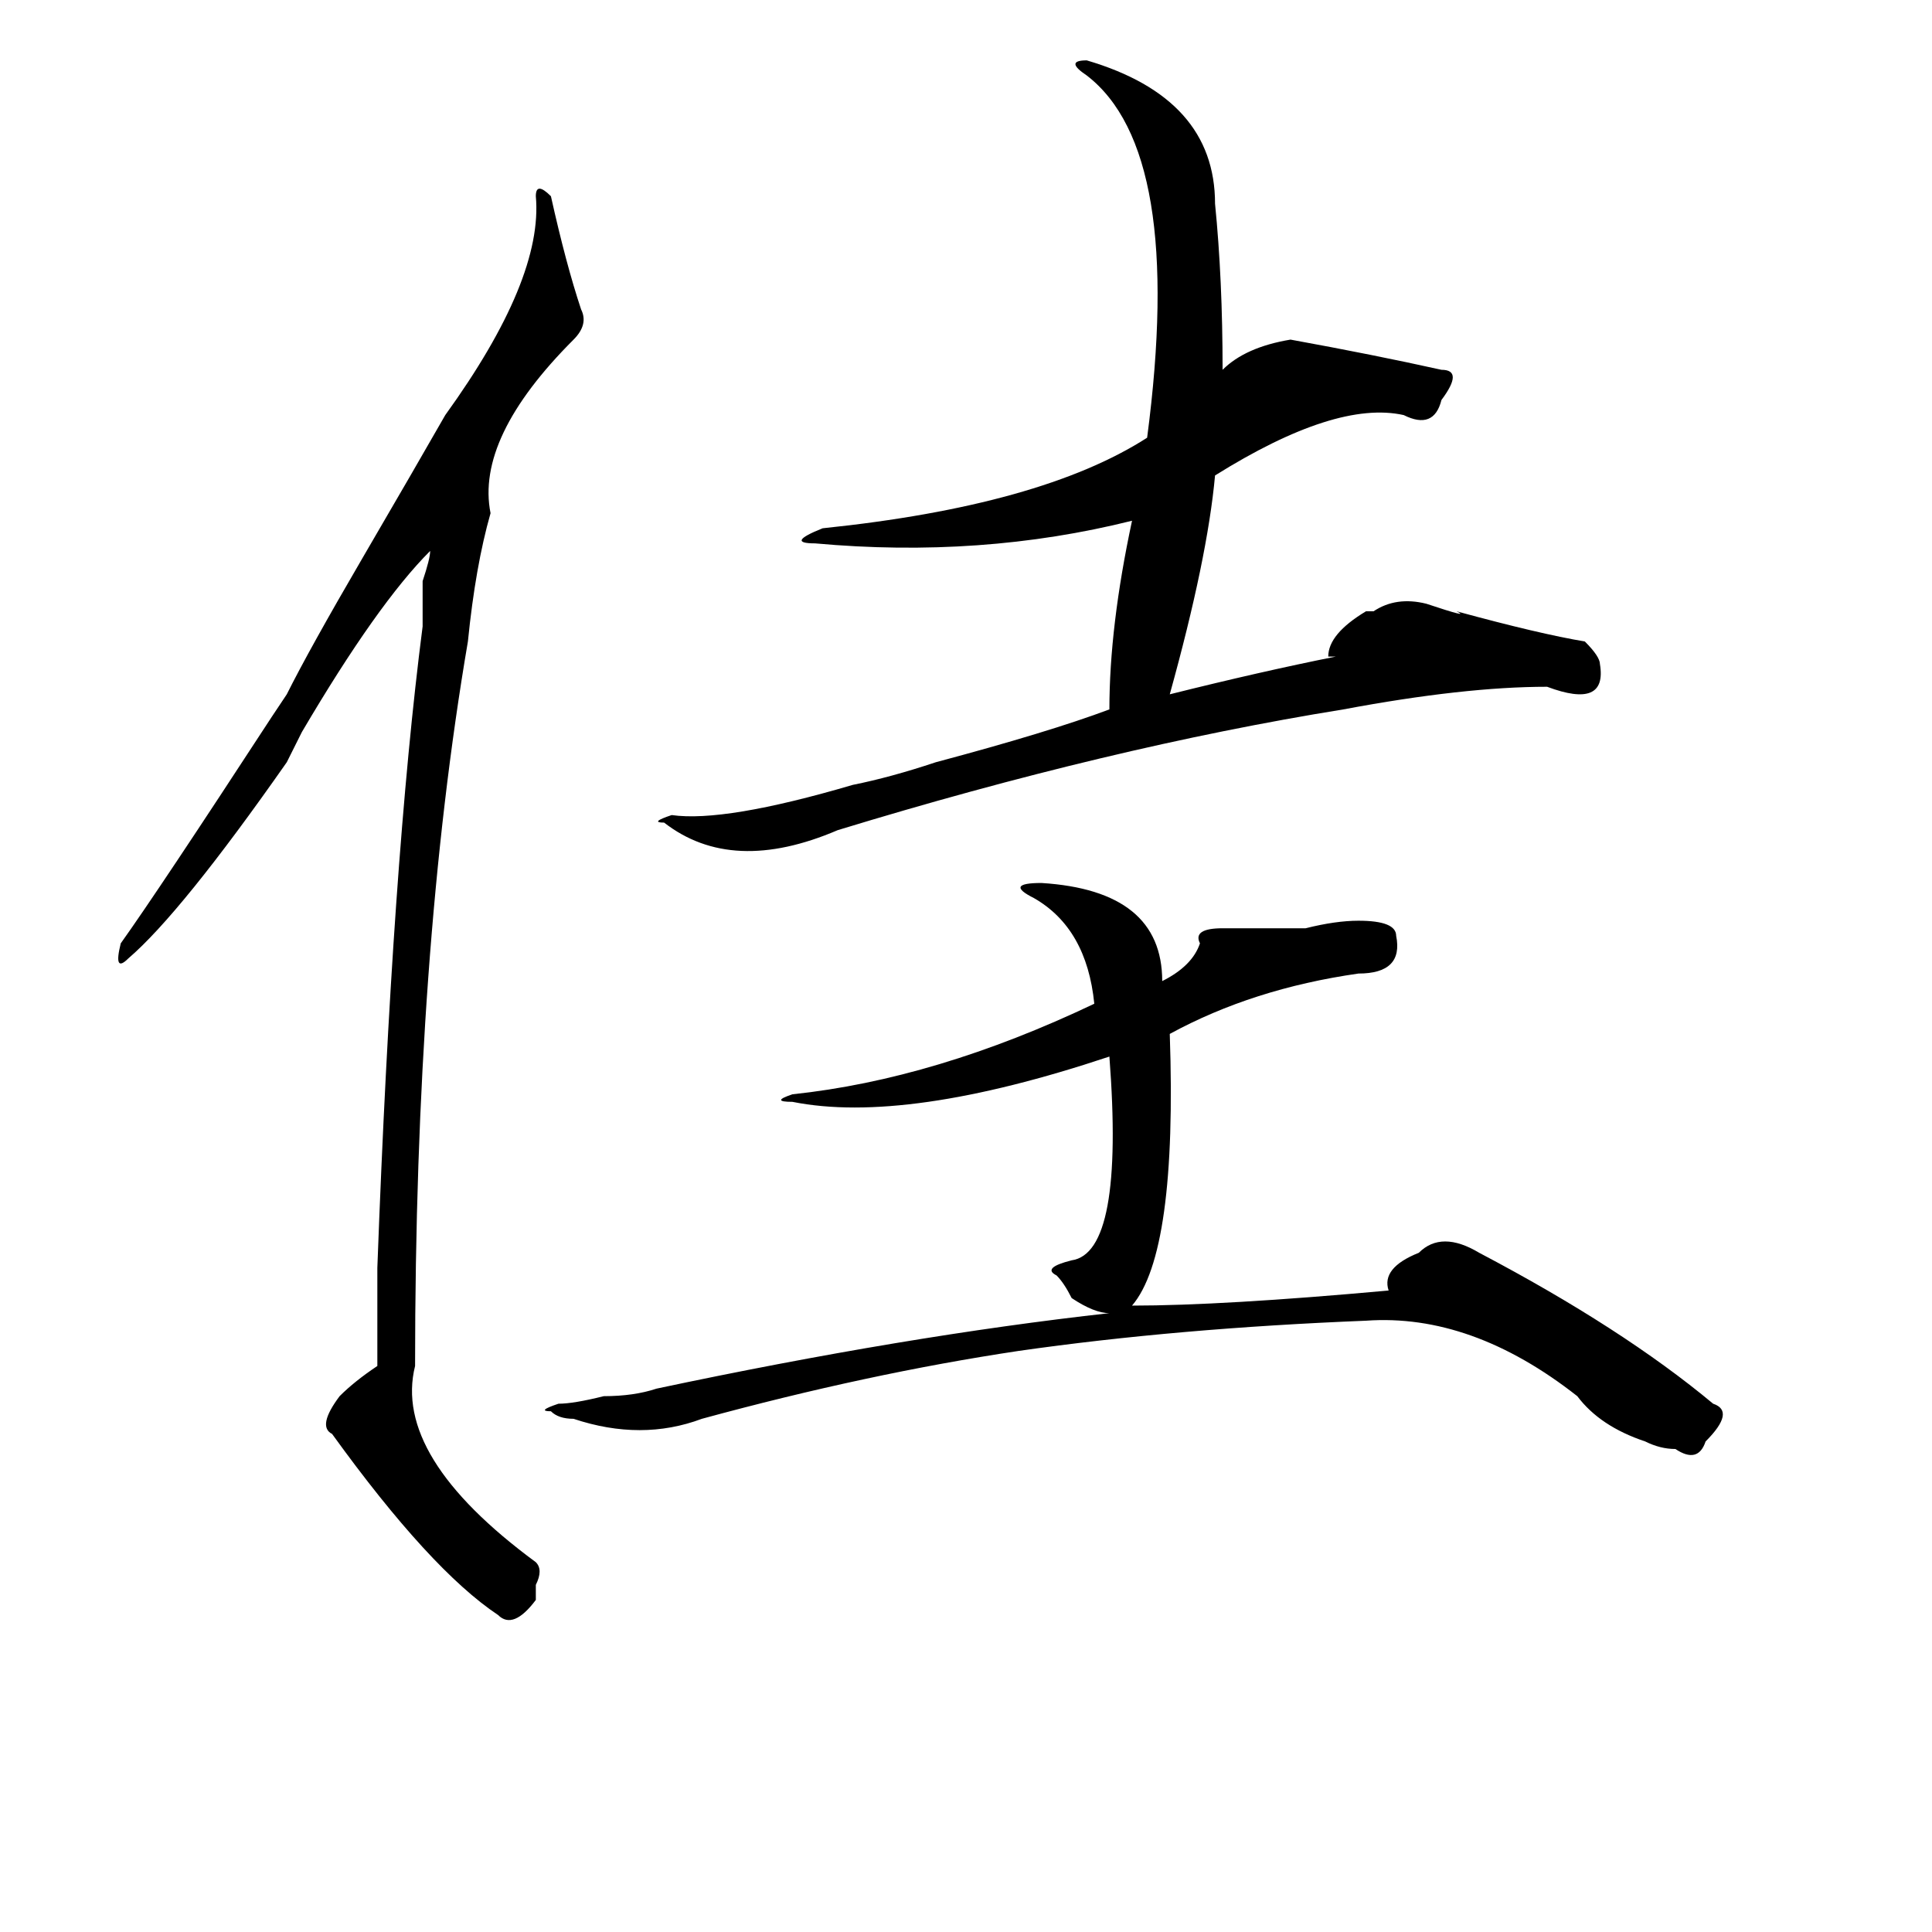<?xml version="1.0" standalone="no"?>
<!DOCTYPE svg PUBLIC "-//W3C//DTD SVG 1.1//EN" "http://www.w3.org/Graphics/SVG/1.1/DTD/svg11.dtd" >
<svg xmlns="http://www.w3.org/2000/svg" xmlns:xlink="http://www.w3.org/1999/xlink" version="1.1" viewBox="0 0 256 256">
  <g transform="matrix(1 0 0 -1 0 204)">
   <path fill="currentColor"
d="M144 196q17 -5 17 -19q1 -10 1 -22q3 3 9 4q11 -2 20 -4q3 0 0 -4q-1 -4 -5 -2q-9 2 -25 -8q-1 -11 -6 -29q12 3 22 5h-1q0 3 5 6h1q3 2 7 1q6 -2 4 -1q11 -3 17 -4q2 -2 2 -3q1 -6 -7 -3q-11 0 -27 -3q-31 -5 -67 -16q-14 -6 -23 1q-2 0 1 1q7 -1 24 4q5 1 11 3
q15 4 23 7q0 11 3 25q-20 -5 -42 -3q-4 0 1 2q29 3 43 12q5 38 -8 48q-3 2 0 2zM73 178q2 -9 4 -15q1 -2 -1 -4q-13 -13 -11 -23q-2 -7 -3 -17q-7 -41 -7 -96q-3 -12 16 -26q1 -1 0 -3v-2q-3 -4 -5 -2q-9 6 -22 24q-2 1 1 5q2 2 5 4v13q2 54 6 85v6q1 3 1 4q-7 -7 -17 -24
l-2 -4q-14 -20 -21 -26q-2 -2 -1 2q5 7 20 30q-12 -18 2 3q3 6 10 18t11 19q13 18 12 29q0 2 2 0zM138 87q16 -1 16 -13q4 2 5 5q-1 2 3 2h11q4 1 7 1q5 0 5 -2q1 -5 -5 -5q-14 -2 -25 -8q1 -29 -5 -36q12 0 34 2q-1 3 4 5q3 3 8 0q19 -10 31 -20q3 -1 -1 -5q-1 -3 -4 -1
q-2 0 -4 1q-6 2 -9 6q-14 11 -28 10q-25 -1 -46 -4q-20 -3 -42 -9q-8 -3 -17 0q-2 0 -3 1q-2 0 1 1q2 0 6 1q4 0 7 1q33 7 60 10q-2 0 -5 2q-1 2 -2 3q-2 1 2 2q7 1 5 27q-27 -9 -42 -6q-3 0 0 1q19 2 40 12q-1 10 -8 14q-4 2 1 2z" />
  </g>

</svg>
